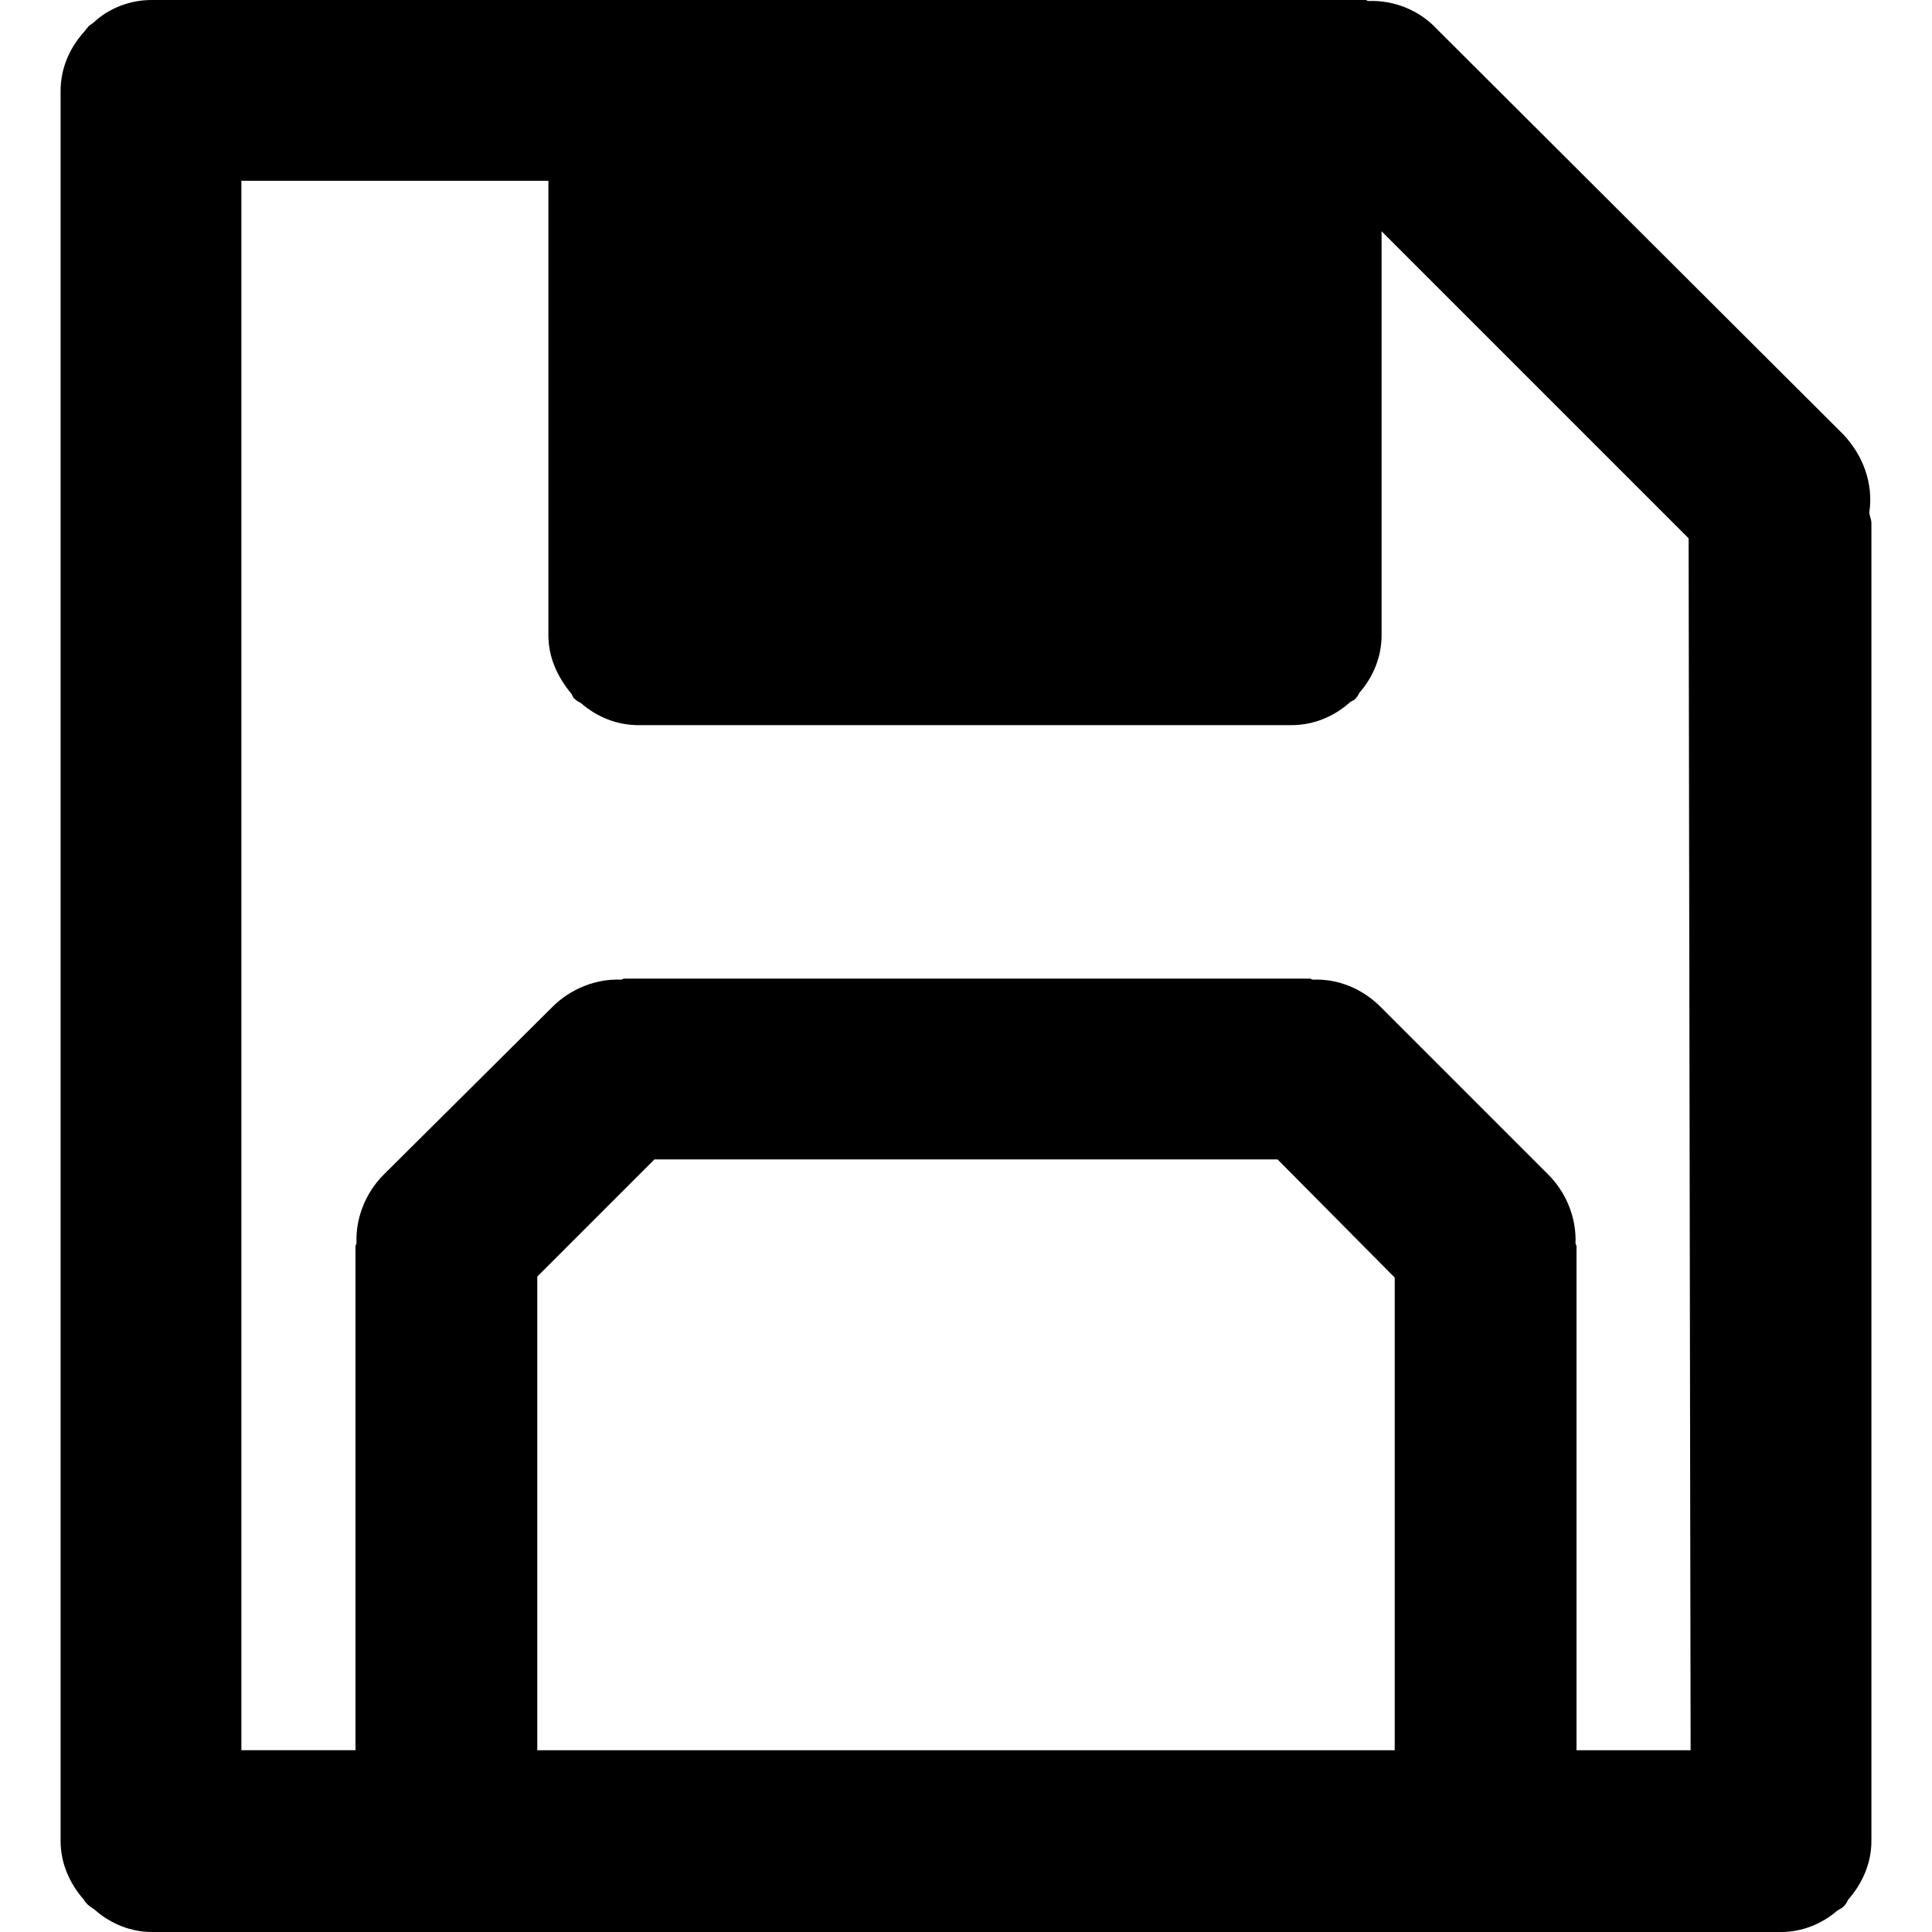 <?xml version="1.0" standalone="no"?><!DOCTYPE svg PUBLIC "-//W3C//DTD SVG 1.1//EN" "http://www.w3.org/Graphics/SVG/1.1/DTD/svg11.dtd"><svg t="1581773713939" class="icon" viewBox="0 0 1024 1024" version="1.1" xmlns="http://www.w3.org/2000/svg" p-id="3600" xmlns:xlink="http://www.w3.org/1999/xlink" width="200" height="200"><defs><style type="text/css"></style></defs><path d="M896.067 927.649h-60.487v-267.107c0-0.535-0.535-1.071-0.535-1.606 0.535-13.382-4.818-26.764-14.453-36.399l-88.857-88.857c-9.635-9.635-22.482-14.988-35.864-14.453-0.535 0-1.071-0.535-1.606-0.535H330.806c-0.535 0-1.071 0.535-1.606 0.535-13.382-0.535-26.764 4.818-36.399 14.453L203.408 622.536c-9.635 9.635-14.988 23.017-14.453 36.399 0 0.535-0.535 1.071-0.535 1.606v267.107H127.933V95.816h162.727v240.878c0 11.776 4.818 21.947 11.776 30.511 1.071 1.071 1.071 2.676 2.141 3.212 1.071 1.071 2.141 1.606 3.212 2.141 8.565 7.494 19.27 11.776 30.511 11.776h346.329c11.241 0 21.947-4.282 30.511-11.776 1.071-1.071 2.141-1.071 3.212-2.141 1.071-1.071 1.606-2.141 2.141-3.212 7.494-8.565 11.776-19.27 11.776-30.511v-214.114l162.727 162.727 1.071 642.342z m-156.838 0H284.772v-251.049l62.093-62.093h330.271l62.093 62.628v250.513zM387.011 289.054h250.513V95.816H387.011V289.054z m604.872-11.776c0-2.141-1.071-3.747-1.071-5.888 2.141-14.988-3.212-29.976-13.917-41.217L761.175 14.988C752.075 5.353 738.693 0 725.311 0.535c-0.535 0-1.071-0.535-1.606-0.535H80.293C69.052 0 57.811 4.282 49.781 11.776c-1.071 1.071-2.676 1.606-3.212 2.676-1.071 1.071-1.606 2.141-2.676 3.212C36.399 26.229 32.117 36.935 32.117 48.176V975.824c0 11.776 4.818 22.482 12.312 31.047 0.535 1.071 1.071 1.606 2.141 2.676s3.212 2.141 4.282 3.212c8.029 6.959 18.735 11.241 29.441 11.241H944.243c10.706 0 21.411-4.282 29.441-11.241 1.606-1.071 3.212-1.606 4.282-3.212 0.535-0.535 1.071-1.606 1.606-2.676 7.494-8.565 12.312-19.27 12.312-31.047V277.278z" p-id="3601"></path></svg>